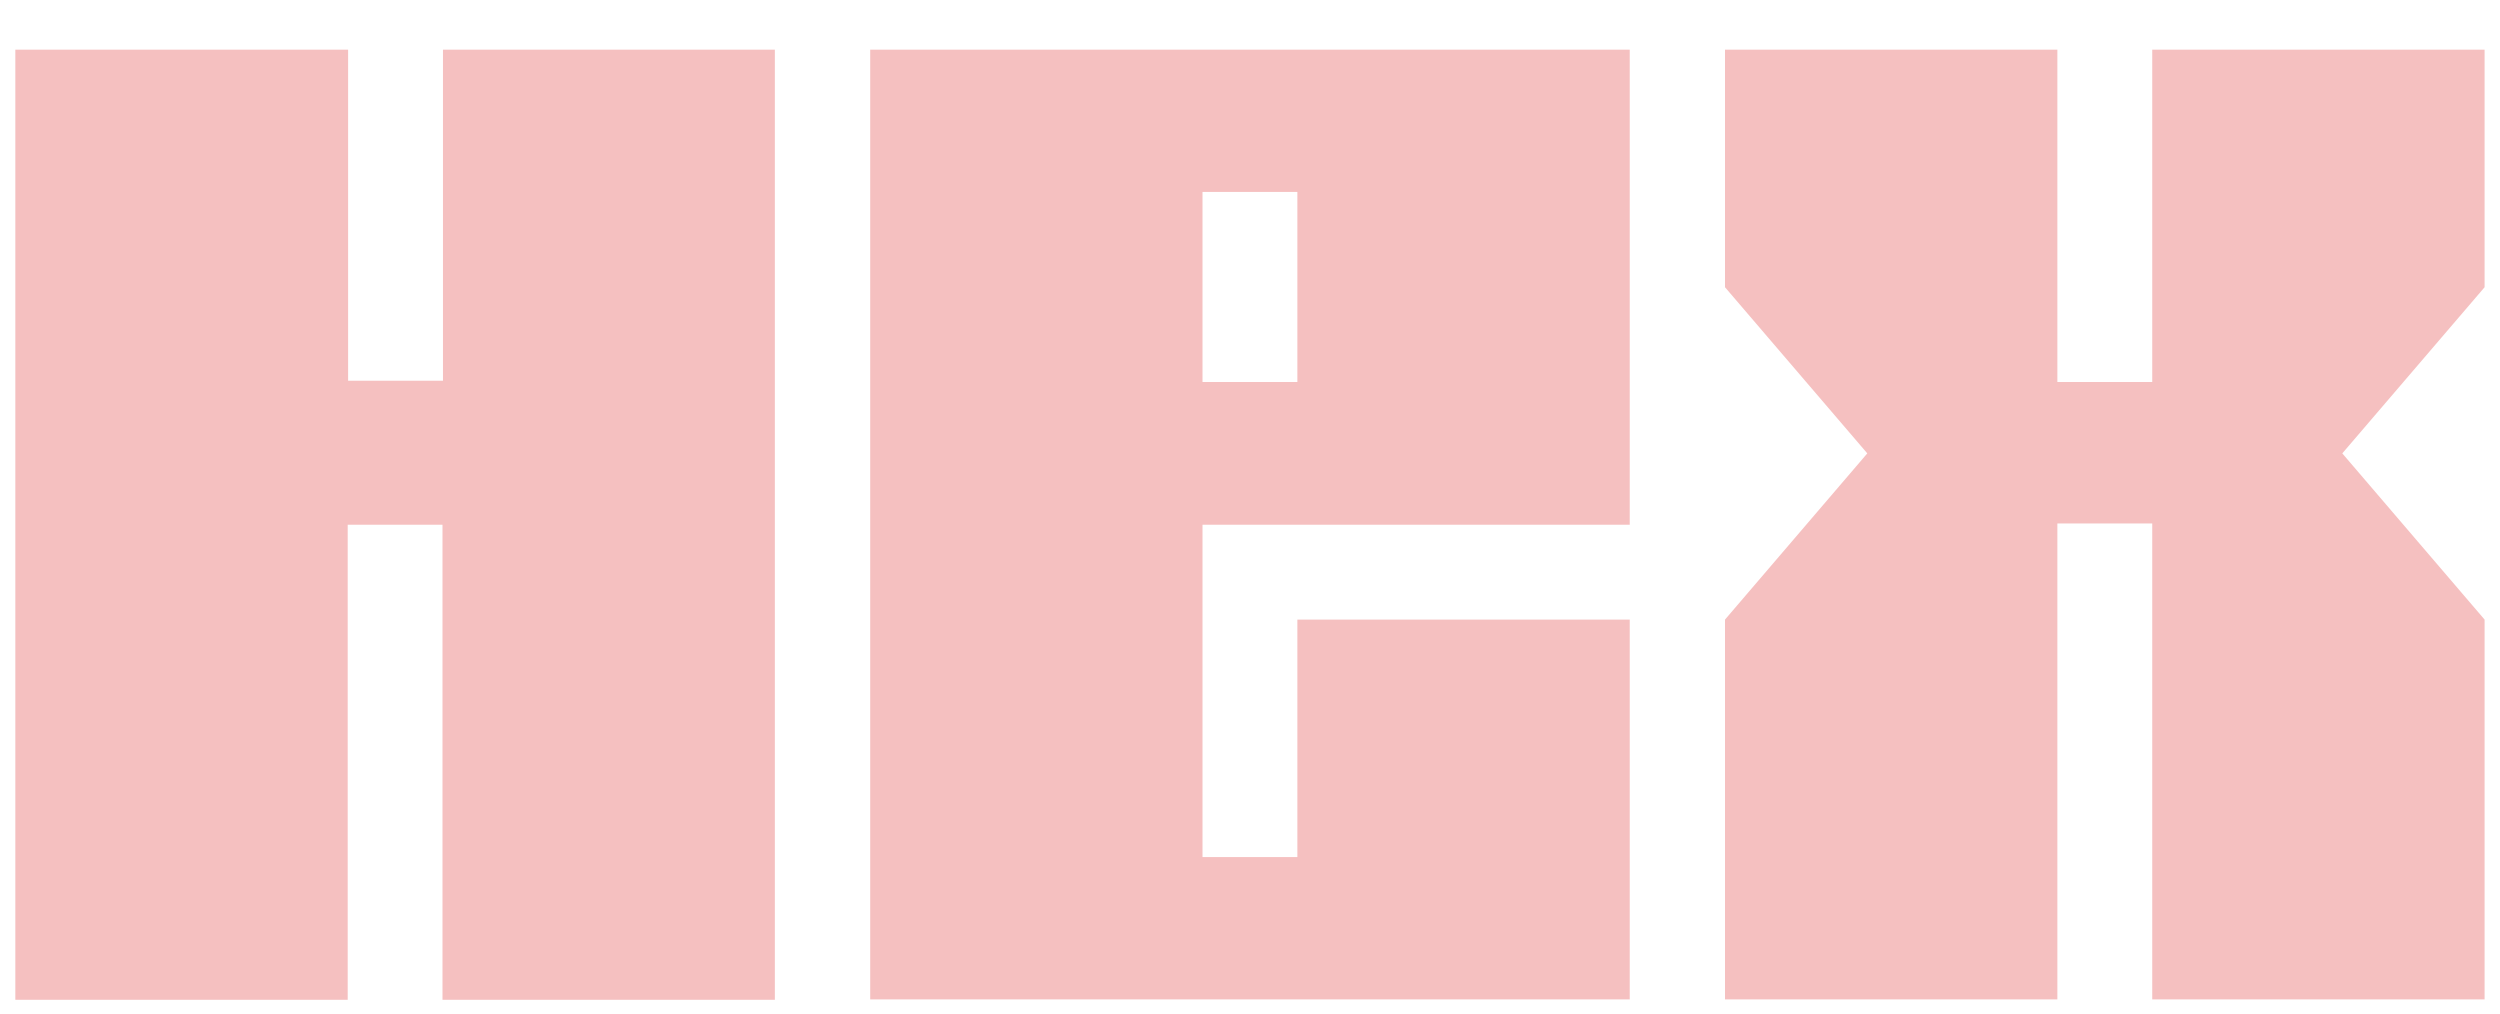 <svg width="37" height="15" viewBox="0 0 37 15" fill="none" xmlns="http://www.w3.org/2000/svg">
<path fill-rule="evenodd" clip-rule="evenodd" d="M6.556 0.735V5.635H5.152V0.735H0.227V4.708V4.721V9.402V14.797H5.146V7.766H6.549V14.797H11.468V0.735H6.556ZM12.879 14.791H24.12V9.17H19.201V12.685H17.797V7.766H24.12V0.735H12.879V14.791ZM17.797 5.654V2.841H19.201V5.654H17.797ZM31.853 5.654V0.735H36.772V4.251L34.666 6.71L36.772 9.17V14.791H31.853V7.747H30.449V14.791H25.53V9.17L27.636 6.71L25.53 4.251V0.735H30.449V5.654H31.853Z" fill="#F5C0C0"/>
</svg>
